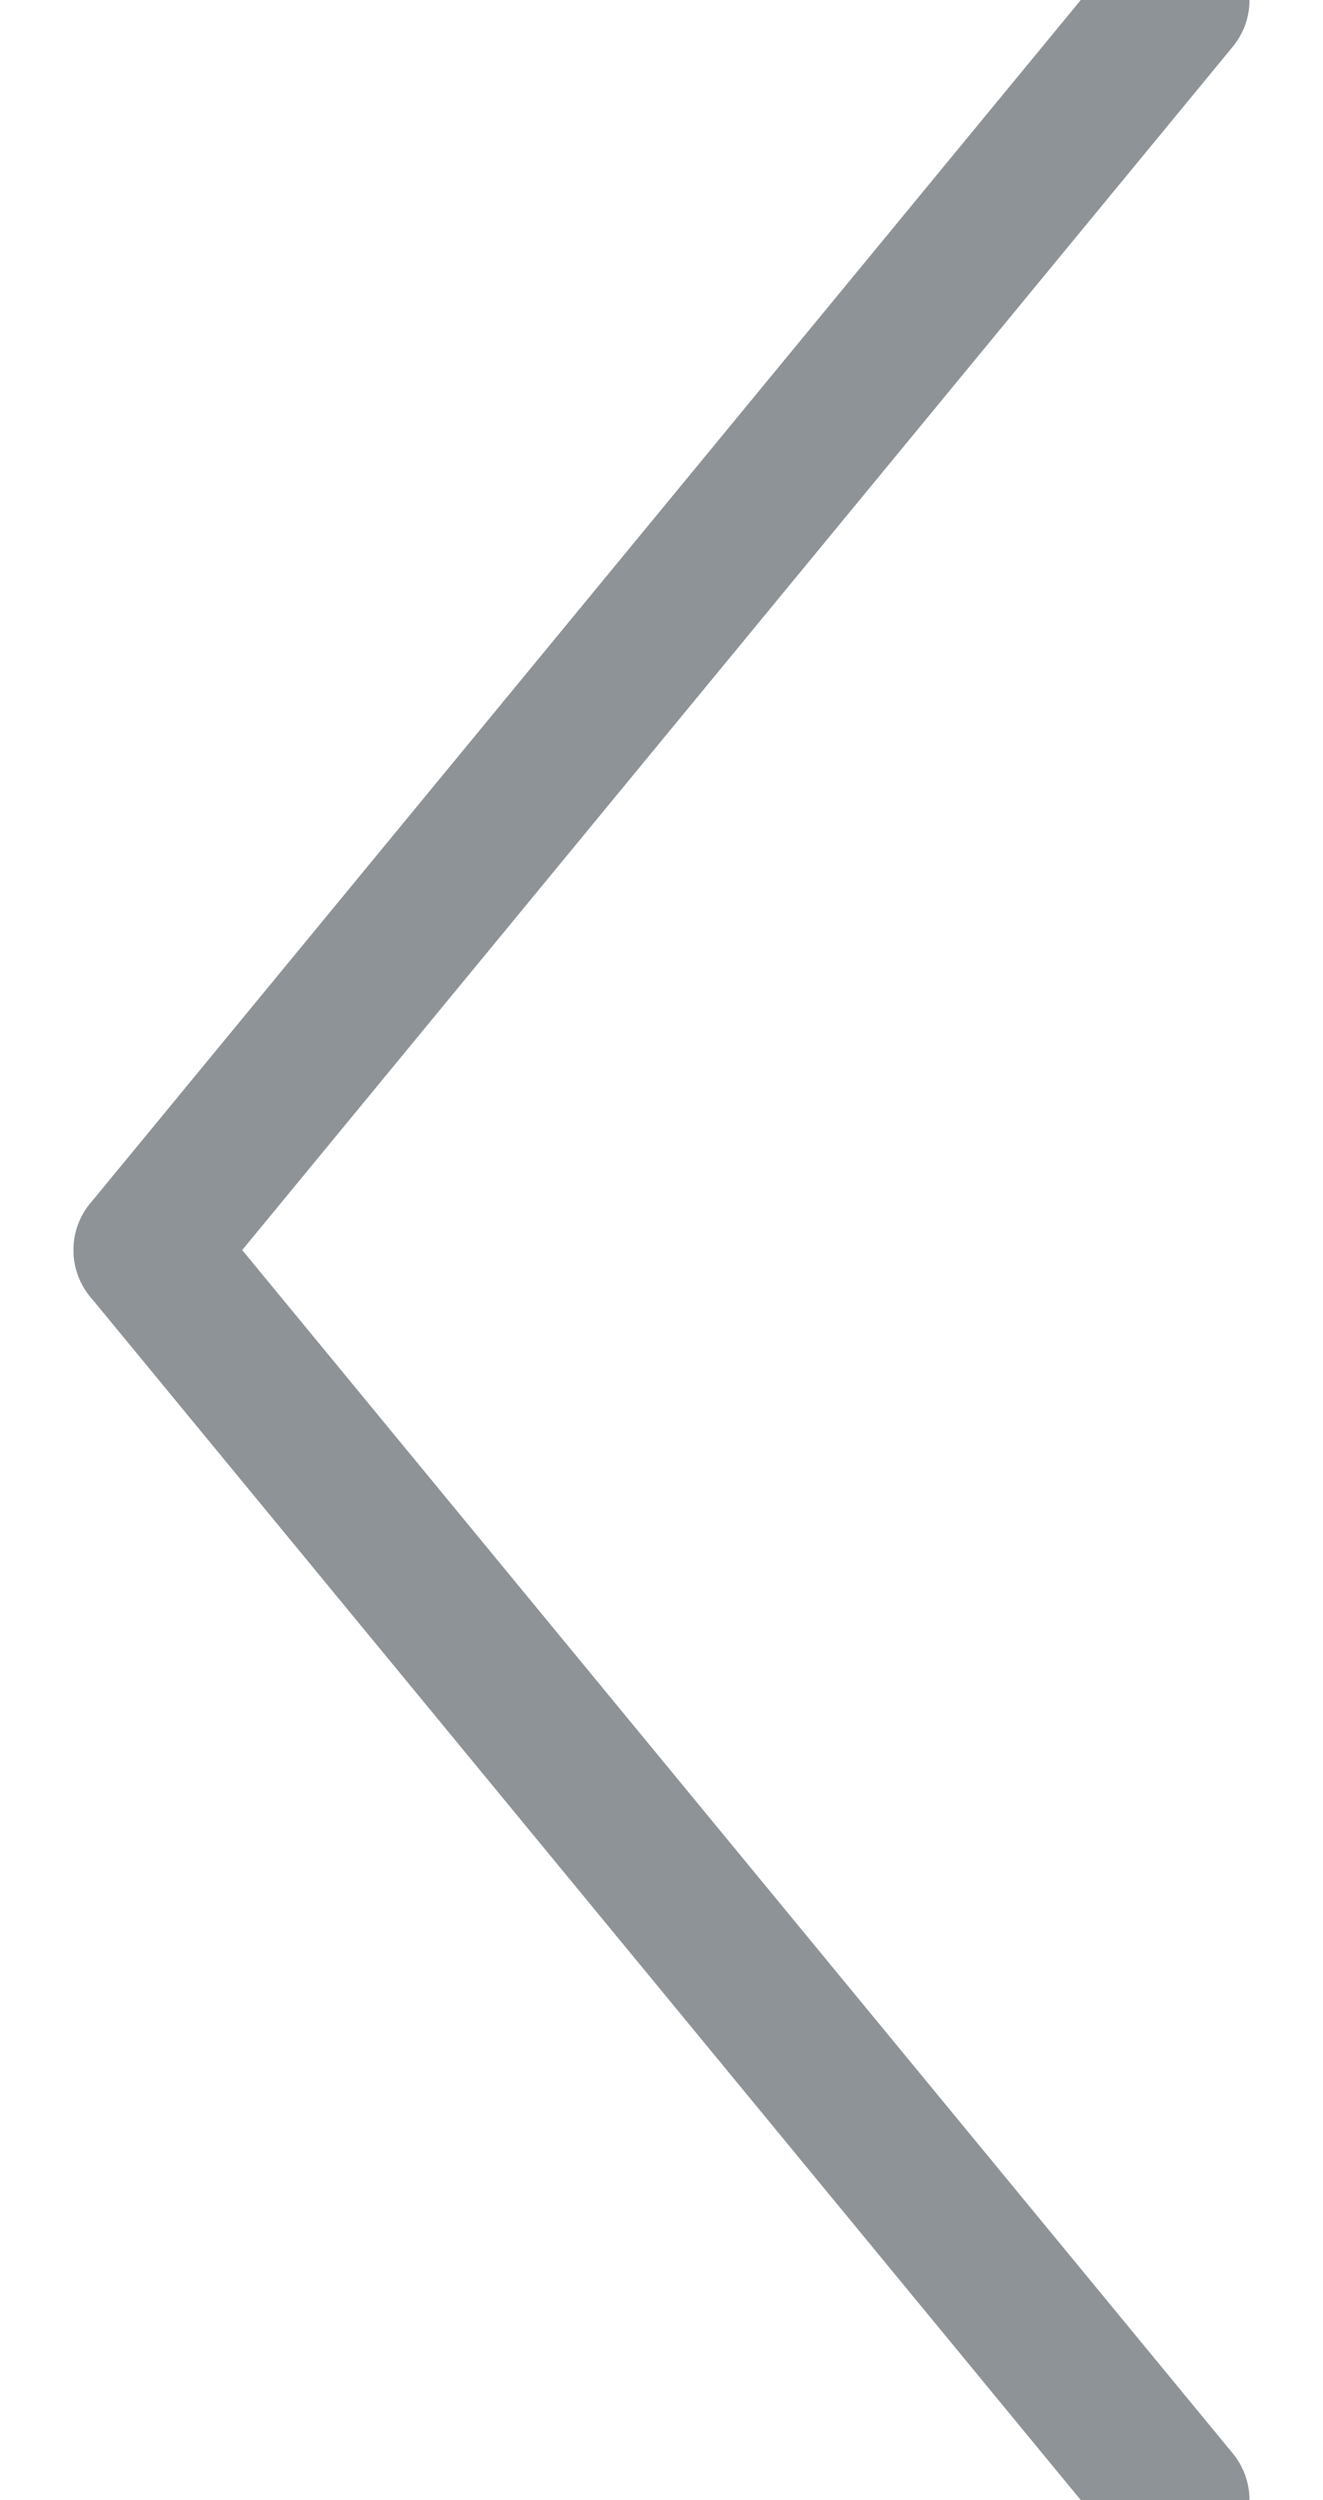 <svg width="9px" height="17px" viewBox="0 0 9 17" version="1.1" xmlns="http://www.w3.org/2000/svg"
     xmlns:xlink="http://www.w3.org/1999/xlink">
    <!-- Generator: Sketch 50 (54983) - http://www.bohemiancoding.com/sketch -->
    <desc>Created with Sketch.</desc>
    <defs></defs>
    <g id="Page-1" stroke="none" stroke-width="1" fill="none" fill-rule="evenodd" stroke-linecap="round"
       stroke-linejoin="round">
        <g id="Mobile-Portrait-320" transform="translate(-250, -2951)" stroke="#8E9397">
            <g id="calendar" transform="translate(15, 2874)">
                <g id="arrow" transform="translate(236, 77)">
                    <g id="Icon_arrow/arrow_normal">
                        <g id="Icon-:-arrow"
                           transform="translate(3.5, 8.5) rotate(180) translate(-3.5, -8.5) ">
                            <polygon id="Stroke-52" points="7 8.5 0 0"></polygon>
                            <path d="M7,8.5 L0,17" id="Stroke-56"></path>
                        </g>
                    </g>
                </g>
            </g>
        </g>
    </g>
</svg>
